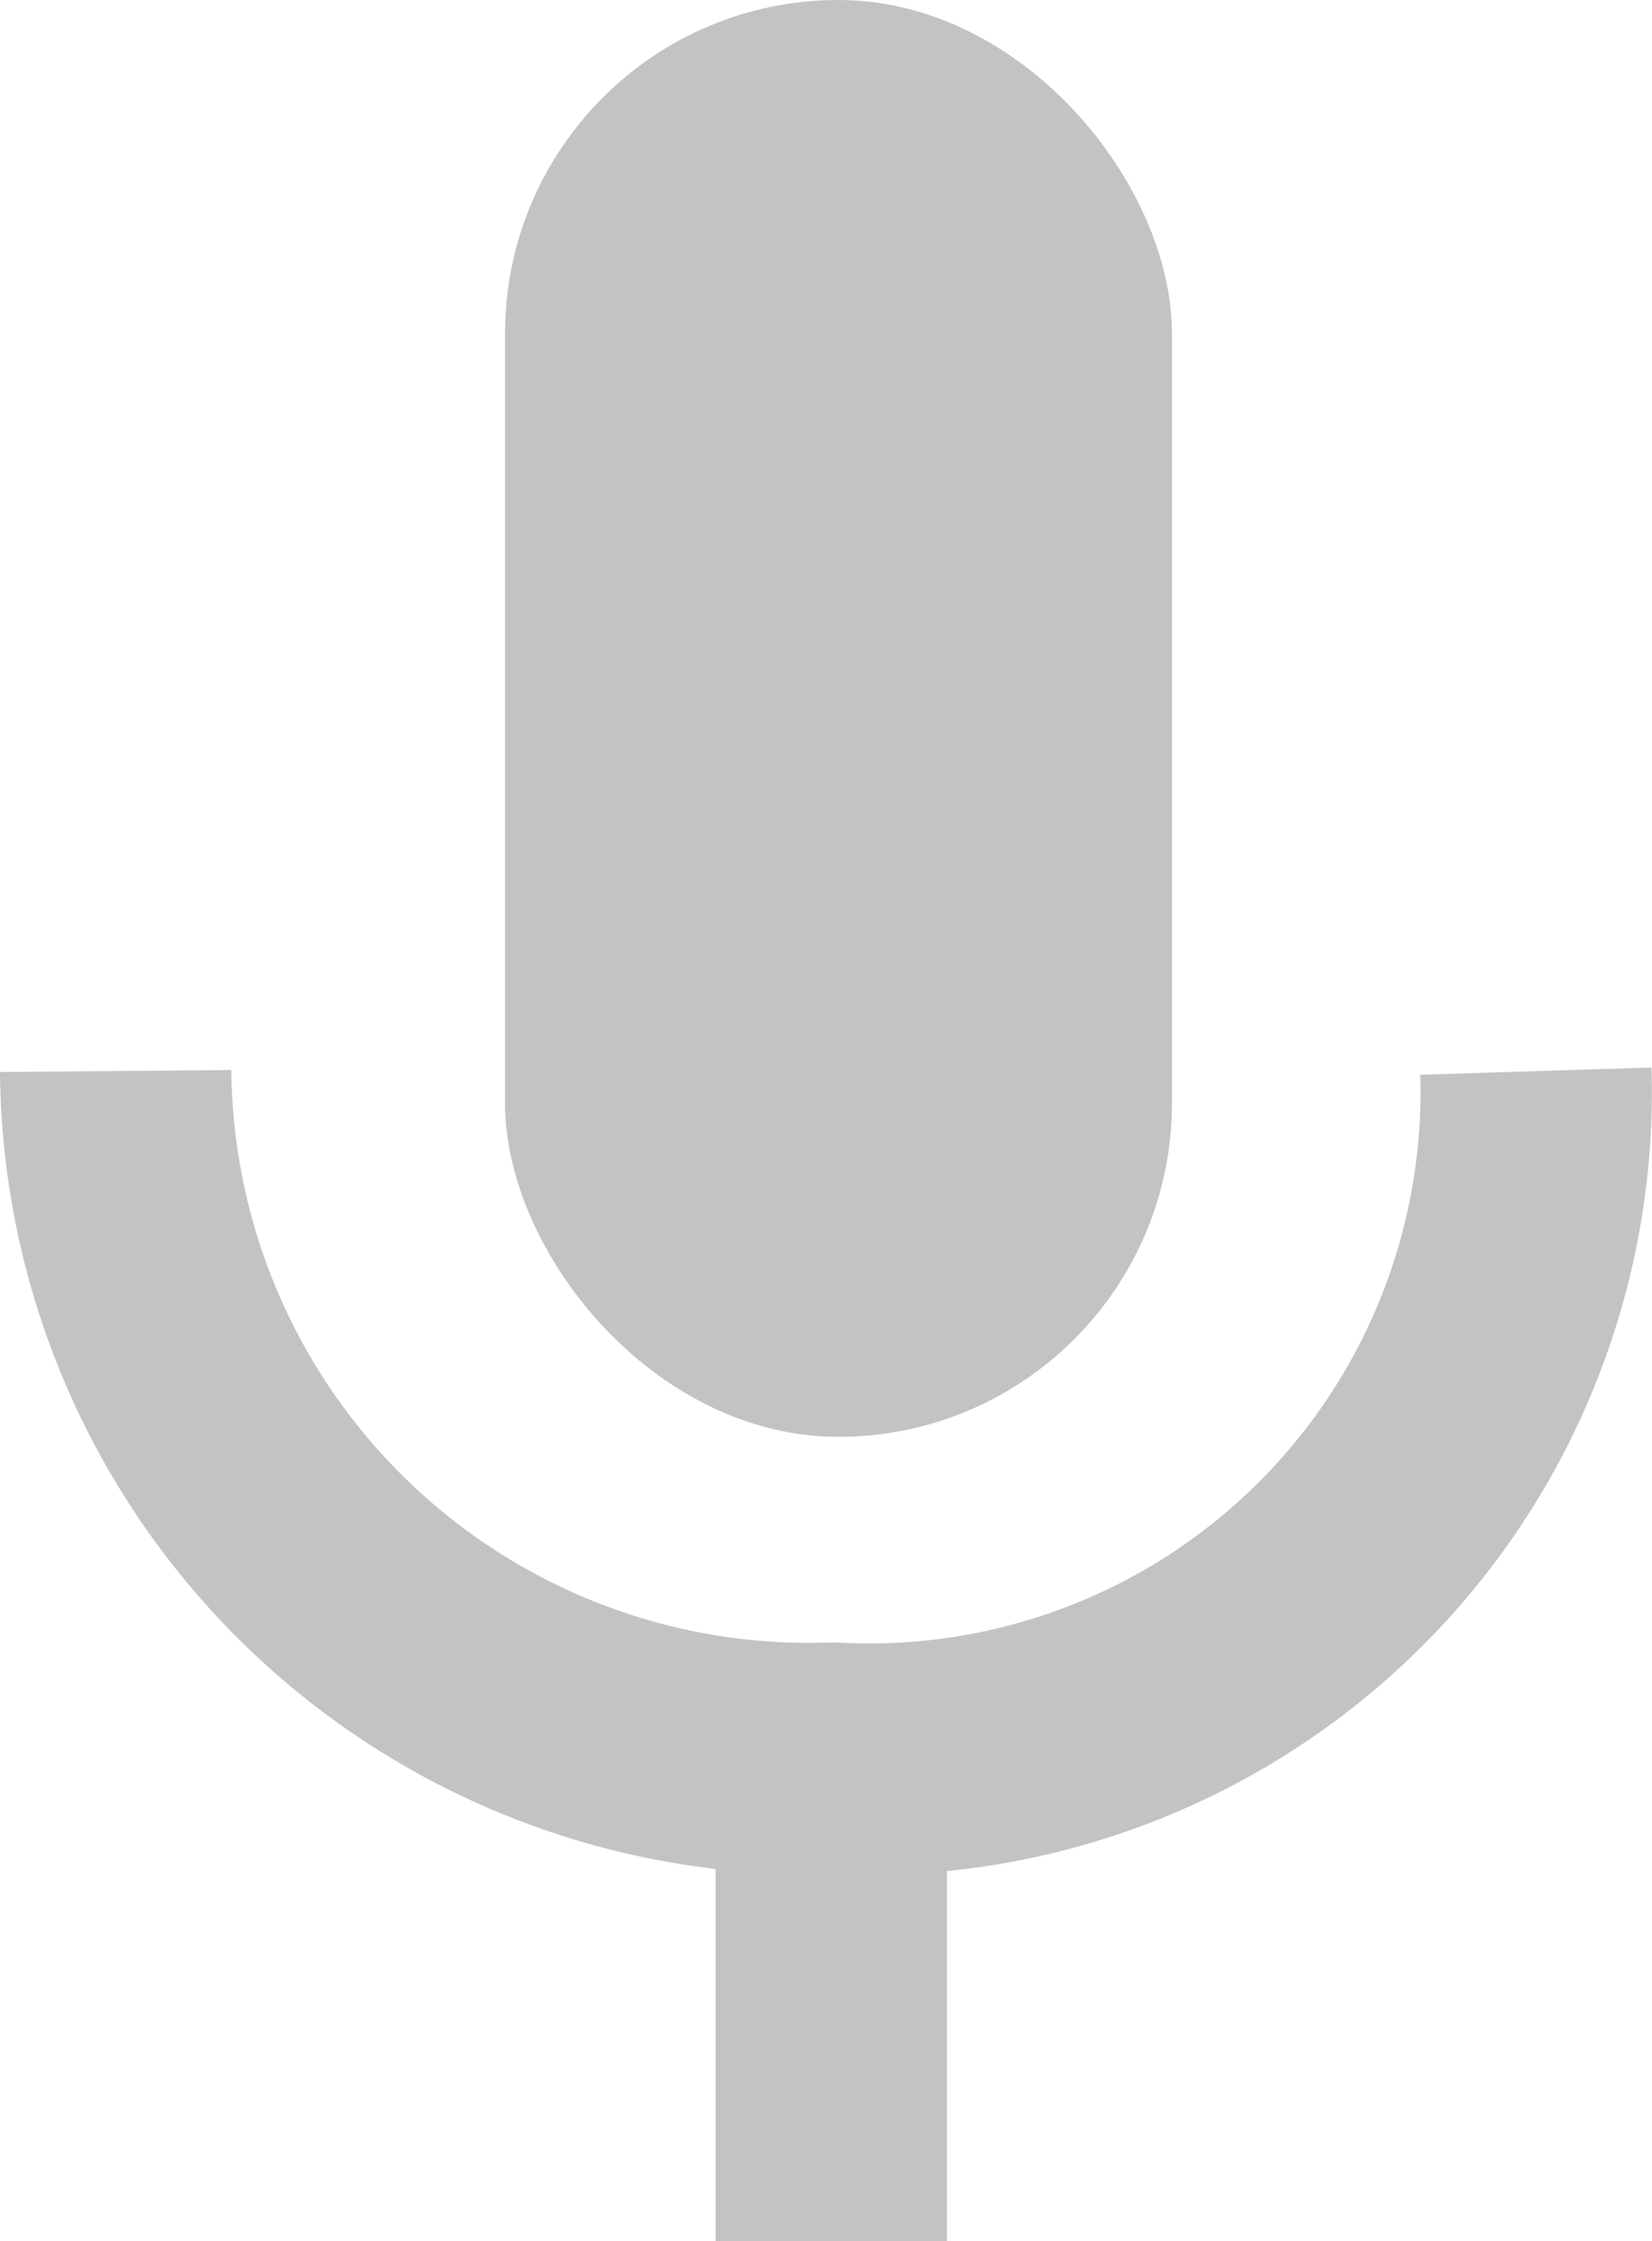 <svg xmlns="http://www.w3.org/2000/svg" width="14.281" height="19.365" viewBox="0 0 14.281 19.365">
    <defs>
        <style>
            .cls-2{fill:none;stroke:#c3c3c3;stroke-width:2px}
        </style>
    </defs>
    <g id="Group_19580" transform="translate(1)">
        <g id="noun_mic_2027315" transform="translate(3.366)">
            <g id="Group_3260">
                <rect id="Rectangle_2418" width="5.765" height="12.416" fill="#c3c3c3" rx="2.882"/>
            </g>
        </g>
        <g id="Group_3271" transform="translate(0 9.255)">
            <path id="Path_66570" d="M5823.217 565.483a5.993 5.993 0 0 0 6.2 5.938 5.765 5.765 0 0 0 6.077-5.937" class="cls-2" transform="translate(-5823.217 -565.483)"/>
            <path id="Path_66571" d="M5949.685 588.709v4.232" class="cls-2" transform="translate(-5943.499 -582.831)"/>
        </g>
    </g>
</svg>
